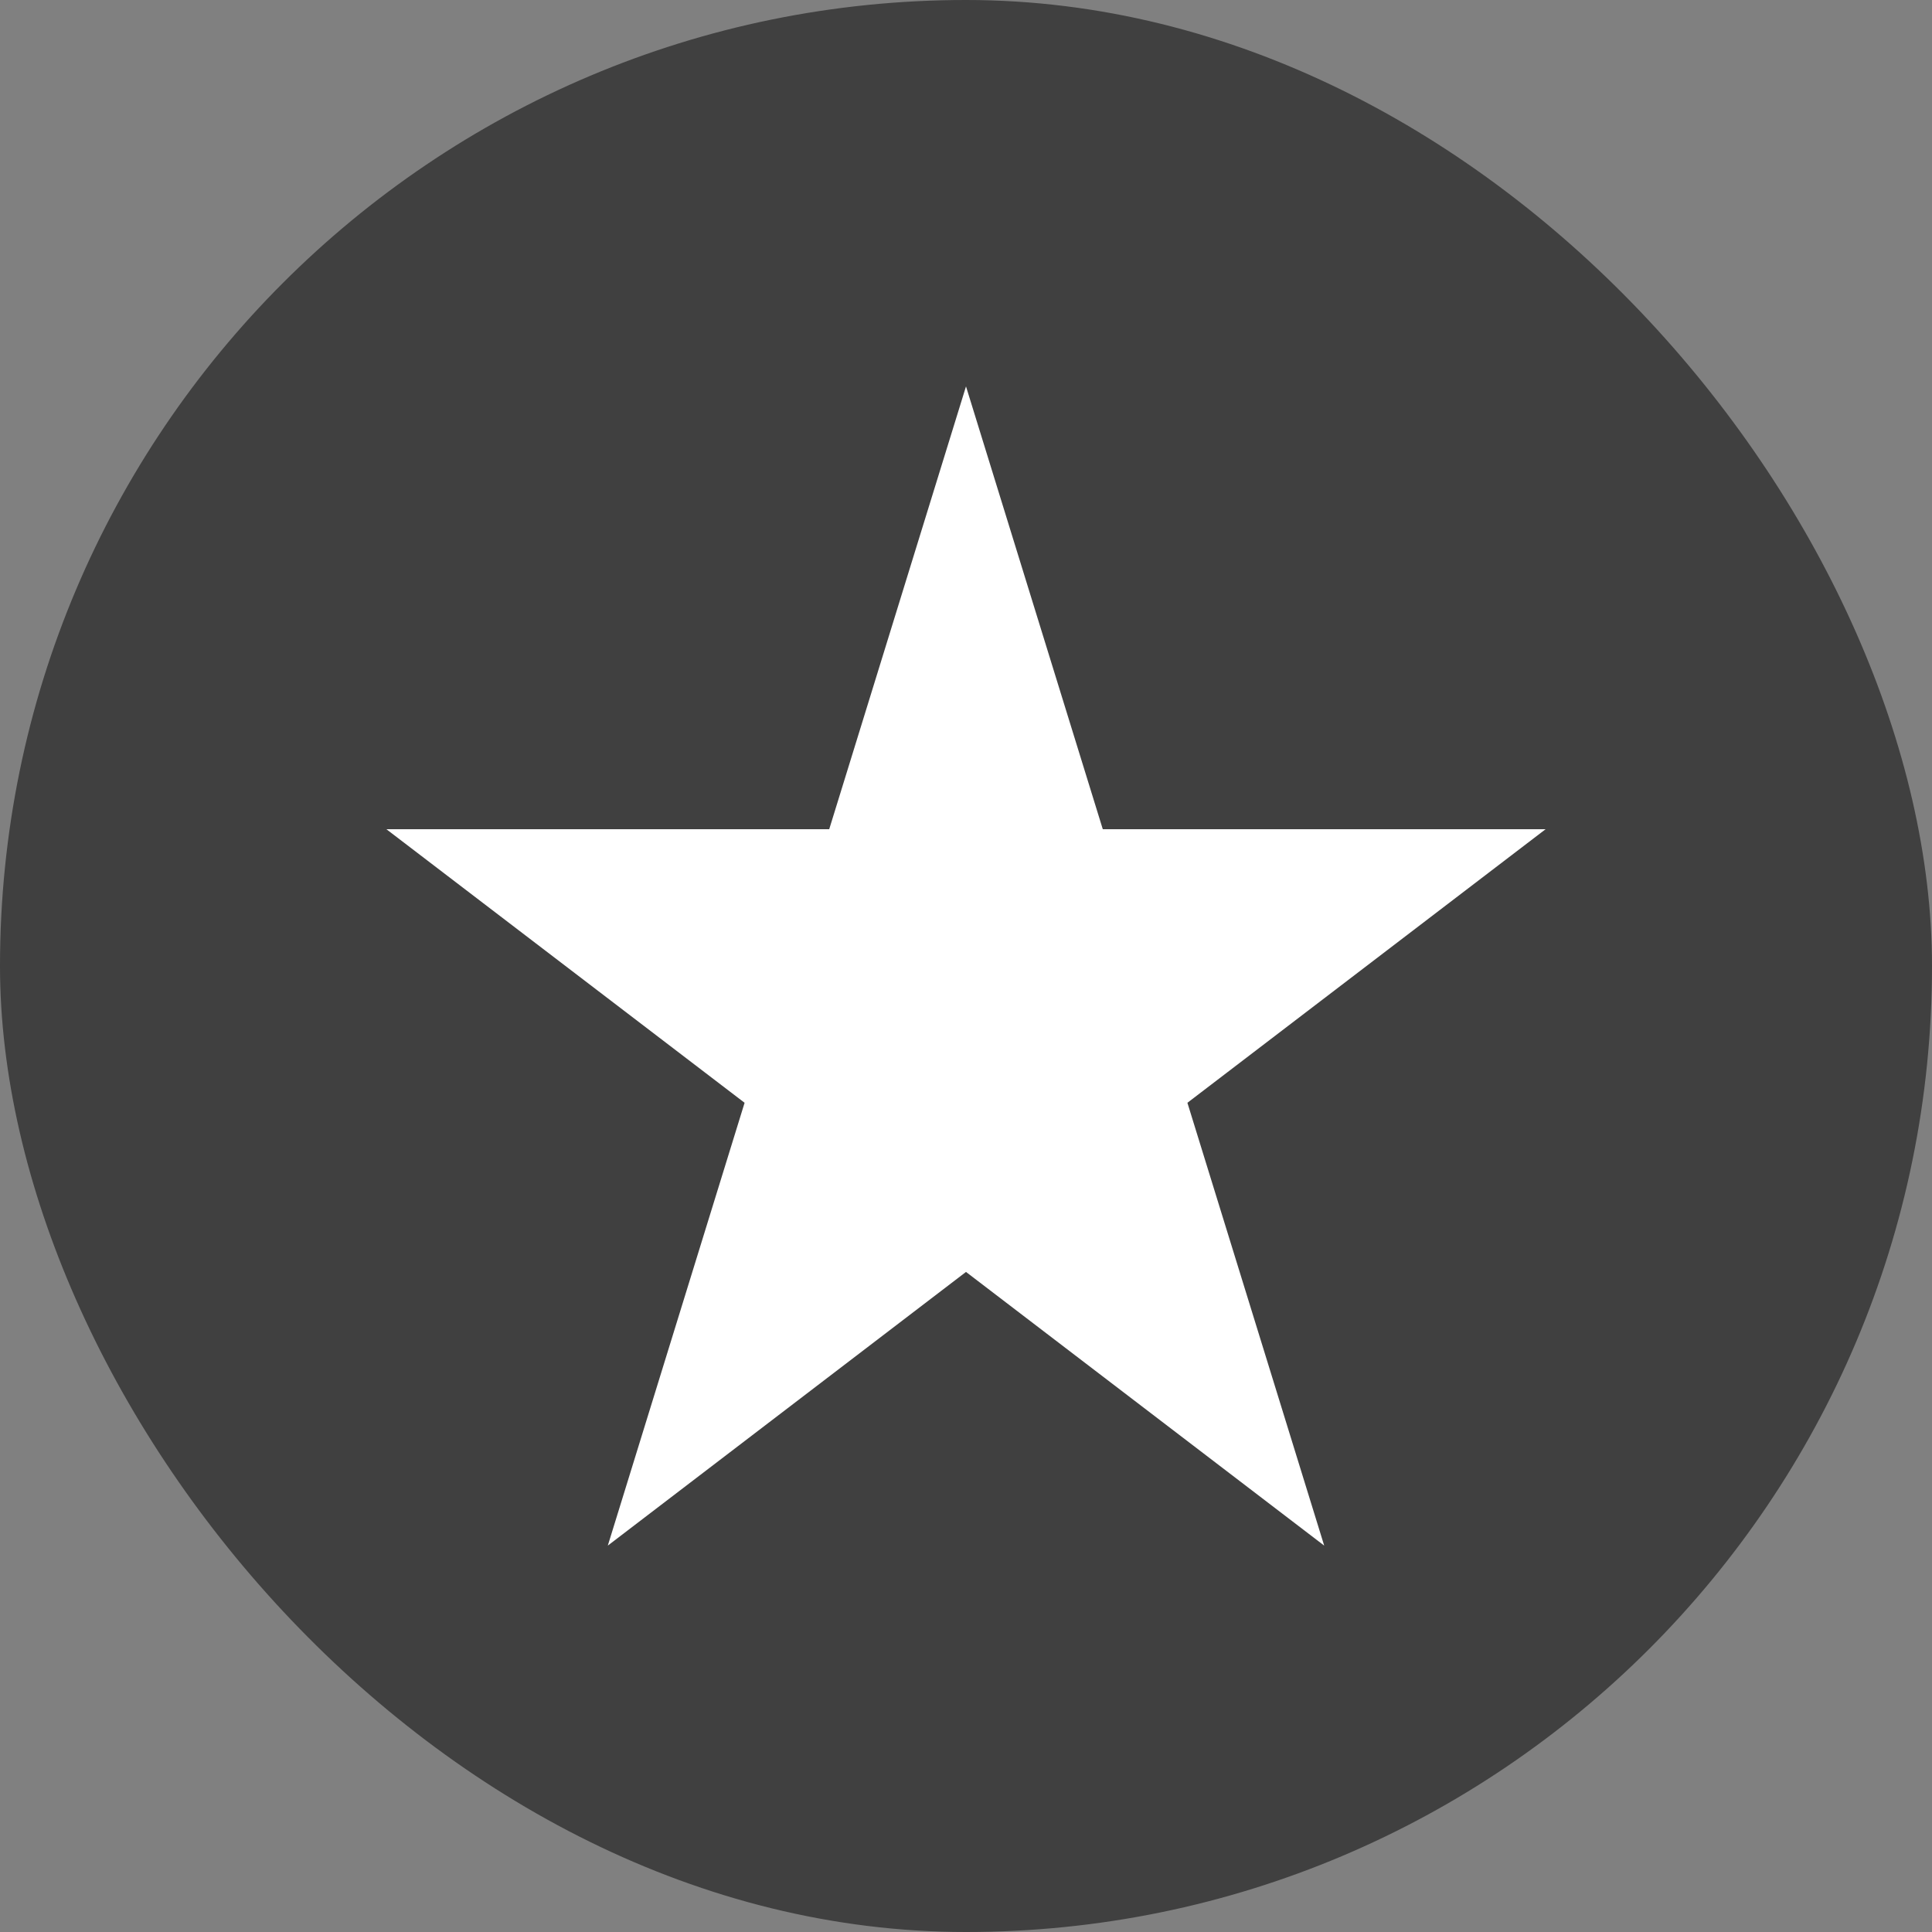 <svg width="20" height="20" viewBox="0 0 20 20" fill="none" xmlns="http://www.w3.org/2000/svg">
<rect x="0" y="0" width="20" height="20" fill="#808080" stroke="none"/>
<rect width="20" height="20" rx="10" fill="black" fill-opacity="0.5"/>
<path d="M10 4L11.416 8.584H16L12.292 11.416L13.708 16L10 13.167L6.292 16L7.708 11.416L4 8.584H8.584L10 4Z" fill="white"/>
</svg>
